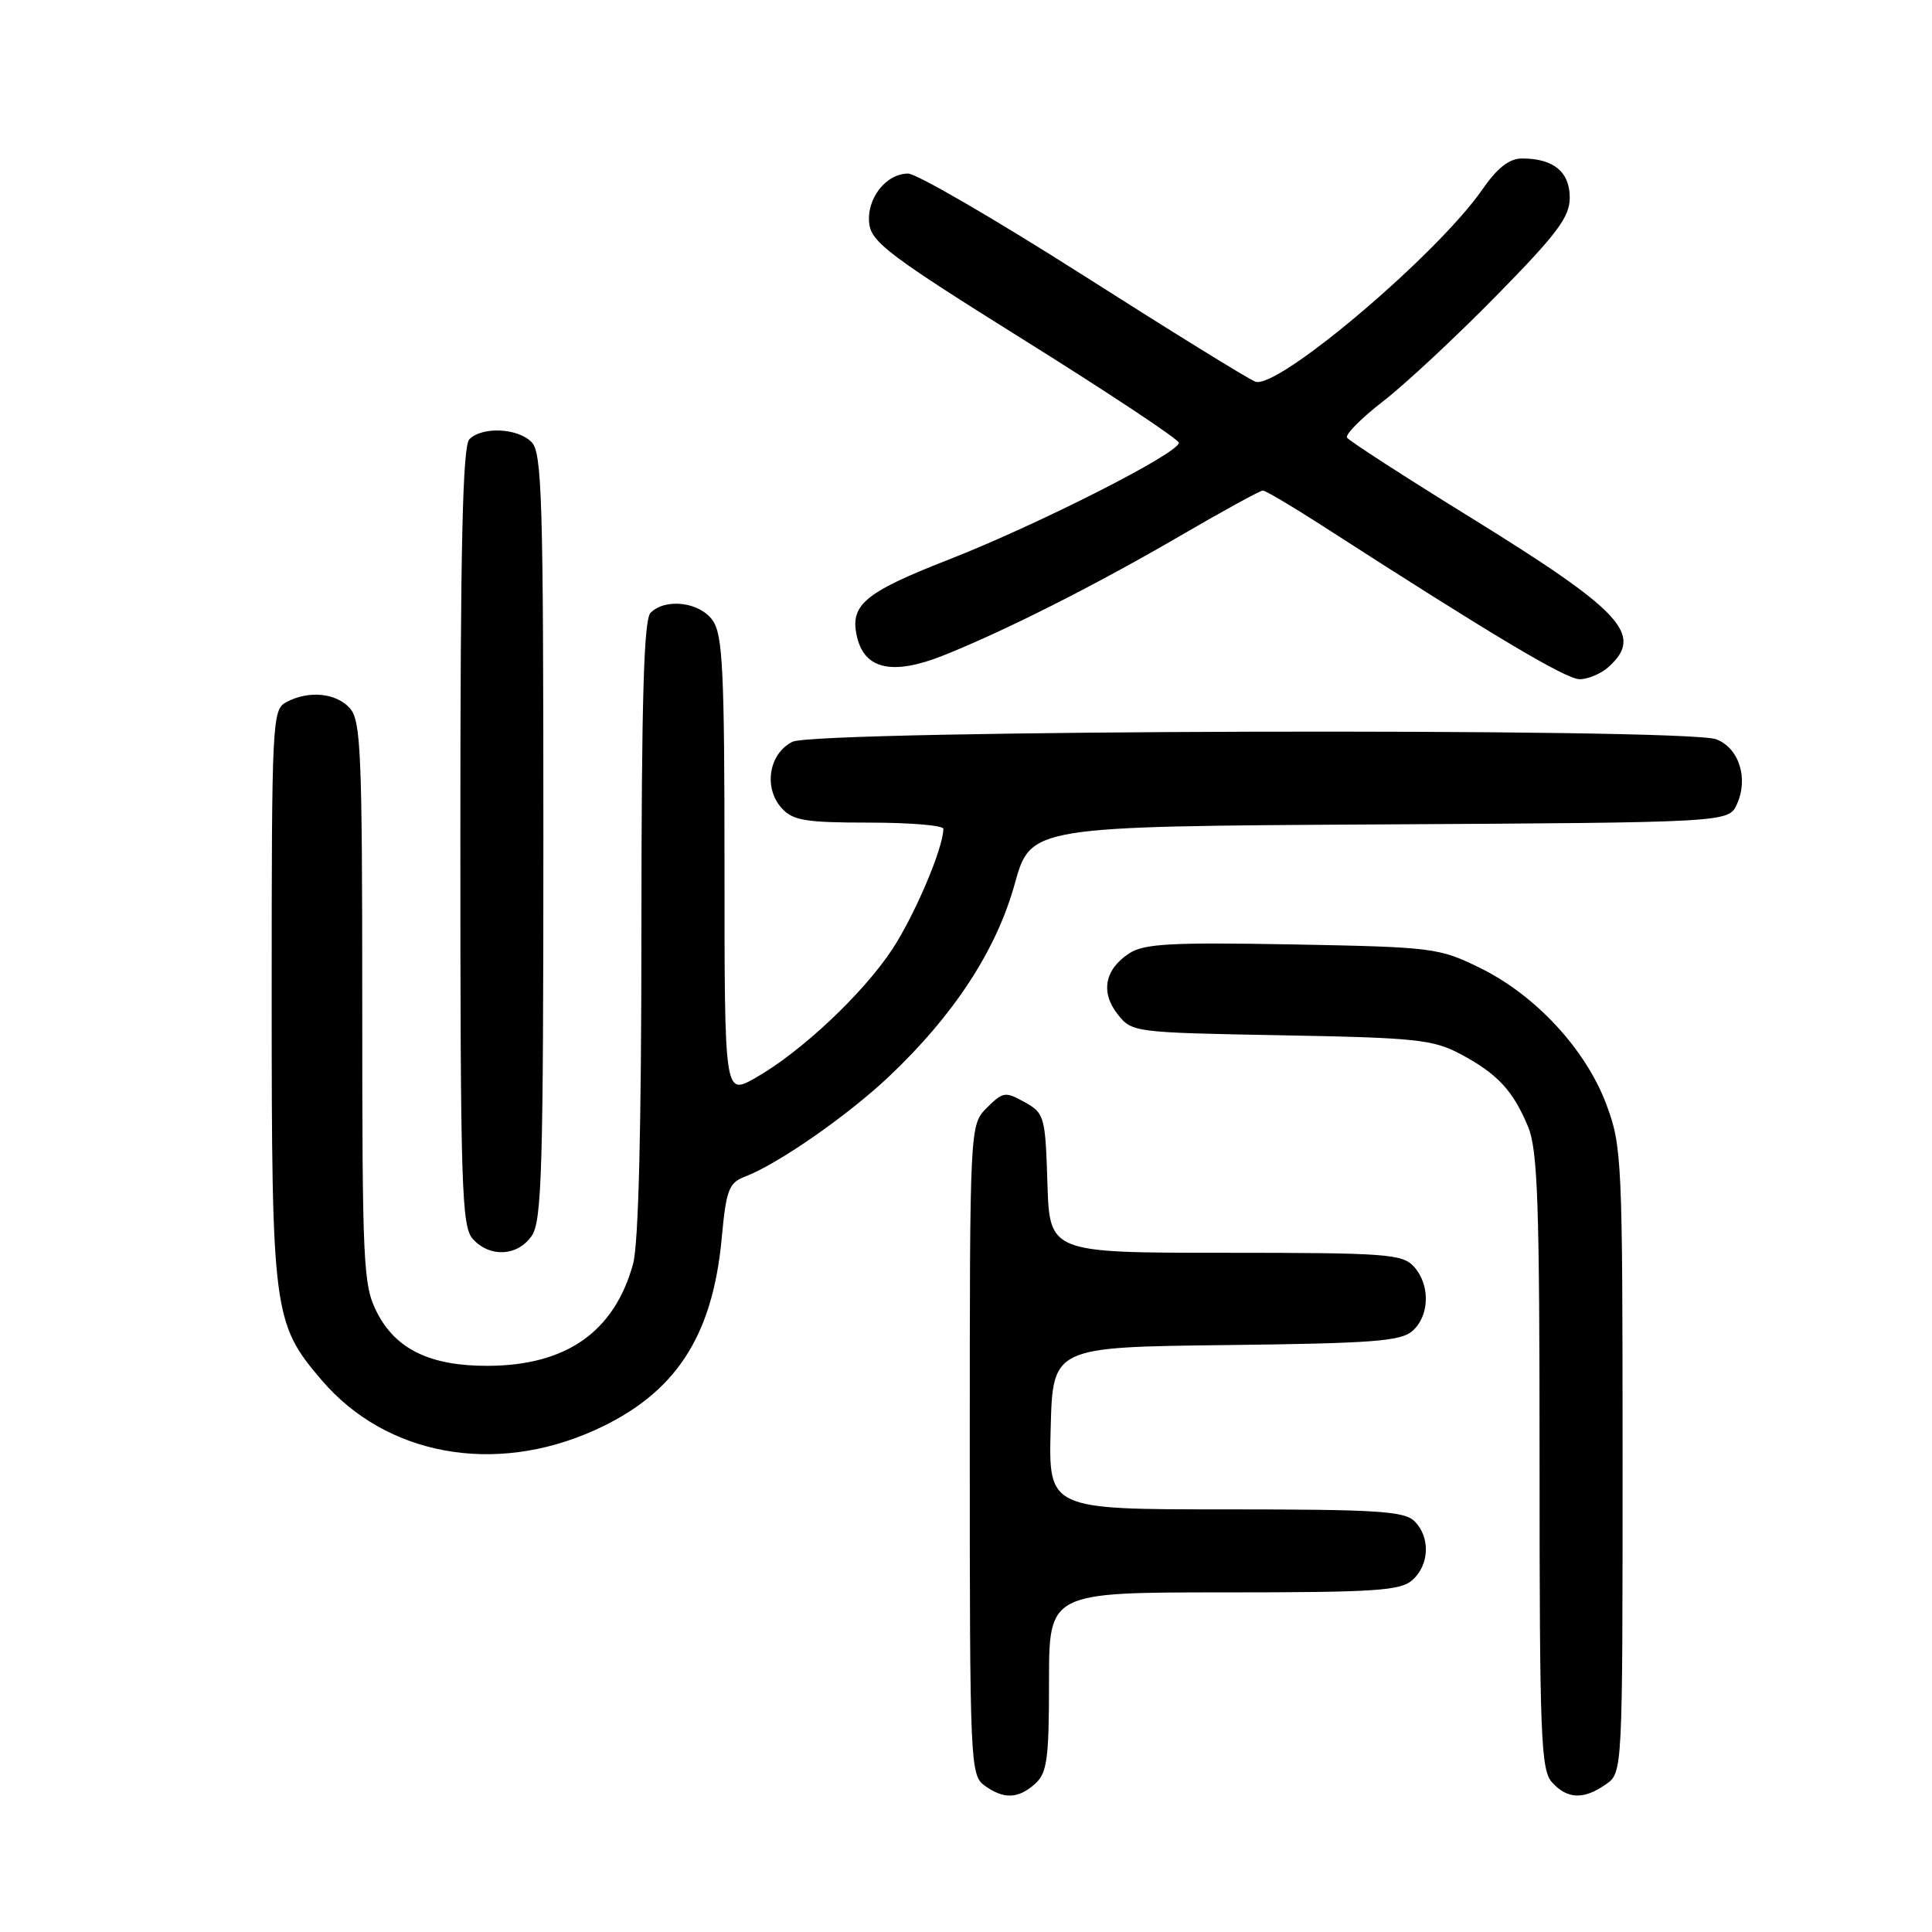 <?xml version="1.0" encoding="UTF-8" standalone="no"?>
<!DOCTYPE svg PUBLIC "-//W3C//DTD SVG 1.1//EN" "http://www.w3.org/Graphics/SVG/1.1/DTD/svg11.dtd" >
<svg xmlns="http://www.w3.org/2000/svg" xmlns:xlink="http://www.w3.org/1999/xlink" version="1.1" viewBox="0 0 256 256">
 <g >
 <path fill="currentColor"
d=" M 137.17 236.35 C 138.75 234.92 139.00 233.05 139.00 222.85 C 139.00 211.00 139.00 211.00 162.17 211.00 C 182.33 211.00 185.58 210.78 187.17 209.35 C 189.42 207.31 189.54 203.68 187.43 201.57 C 186.09 200.23 182.39 200.00 162.39 200.00 C 138.93 200.00 138.93 200.00 139.22 189.25 C 139.50 178.50 139.50 178.50 162.44 178.23 C 182.03 178.00 185.65 177.72 187.19 176.33 C 189.45 174.28 189.52 170.24 187.35 167.83 C 185.83 166.16 183.69 166.00 162.38 166.00 C 139.08 166.00 139.08 166.00 138.79 156.79 C 138.51 147.92 138.40 147.51 135.77 146.04 C 133.21 144.61 132.90 144.66 130.77 146.78 C 128.50 149.06 128.50 149.06 128.50 192.11 C 128.50 233.57 128.57 235.21 130.44 236.58 C 132.99 238.44 134.93 238.37 137.17 236.35 Z  M 212.78 236.44 C 215.00 234.89 215.00 234.89 215.00 193.48 C 215.00 153.58 214.92 151.87 212.85 146.34 C 210.13 139.06 203.48 131.87 196.12 128.26 C 190.68 125.59 189.90 125.49 171.24 125.14 C 155.14 124.85 151.59 125.04 149.62 126.33 C 146.37 128.46 145.80 131.48 148.10 134.40 C 149.98 136.79 150.24 136.82 169.75 137.18 C 187.57 137.50 189.89 137.74 193.50 139.66 C 198.40 142.27 200.46 144.47 202.46 149.25 C 203.76 152.36 204.00 159.27 204.00 193.64 C 204.00 230.11 204.17 234.53 205.65 236.17 C 207.68 238.41 209.85 238.49 212.78 236.44 Z  M 78.73 189.54 C 89.42 184.74 94.41 177.23 95.63 164.07 C 96.22 157.68 96.58 156.73 98.67 155.93 C 103.05 154.27 112.24 147.88 117.77 142.67 C 126.38 134.53 132.01 125.93 134.45 117.15 C 136.57 109.50 136.57 109.50 182.81 109.24 C 229.05 108.98 229.05 108.98 230.15 106.56 C 231.71 103.14 230.43 99.11 227.41 97.96 C 223.33 96.41 108.12 96.72 105.00 98.29 C 101.87 99.86 101.14 104.39 103.58 107.09 C 105.06 108.72 106.73 109.00 115.15 109.00 C 120.57 109.00 125.00 109.37 125.00 109.82 C 125.00 112.33 121.24 121.20 118.24 125.77 C 114.35 131.69 106.05 139.48 100.02 142.87 C 96.00 145.13 96.00 145.13 96.00 114.79 C 96.00 88.94 95.77 84.12 94.44 82.22 C 92.73 79.77 88.19 79.21 86.20 81.20 C 85.31 82.09 85.00 92.75 84.99 122.95 C 84.99 149.53 84.61 164.88 83.88 167.50 C 81.39 176.48 75.04 180.94 64.65 180.98 C 57.03 181.01 52.45 178.80 49.95 173.90 C 48.12 170.31 48.00 167.79 48.00 132.87 C 48.00 99.65 47.82 95.46 46.35 93.83 C 44.51 91.80 40.89 91.46 37.93 93.04 C 36.07 94.03 36.00 95.52 36.00 131.86 C 36.00 173.99 36.18 175.34 42.65 182.91 C 51.17 192.86 65.48 195.49 78.73 189.54 Z  M 70.44 163.78 C 71.80 161.84 72.00 155.12 72.00 110.85 C 72.00 66.09 71.82 59.96 70.43 58.57 C 68.57 56.71 63.90 56.50 62.20 58.20 C 61.30 59.10 61.00 72.17 61.00 110.87 C 61.00 157.36 61.16 162.52 62.65 164.17 C 64.91 166.66 68.56 166.47 70.44 163.78 Z  M 213.17 88.35 C 217.86 84.10 214.97 81.00 194.73 68.49 C 186.06 63.13 178.75 58.41 178.49 57.99 C 178.23 57.57 180.38 55.41 183.26 53.18 C 186.14 50.96 192.89 44.67 198.25 39.21 C 206.36 30.95 208.00 28.76 208.00 26.18 C 208.00 22.78 205.84 21.00 201.70 21.00 C 199.99 21.00 198.44 22.20 196.44 25.08 C 190.43 33.76 169.25 51.69 166.33 50.57 C 165.40 50.22 155.13 43.87 143.50 36.46 C 131.87 29.06 121.44 23.00 120.33 23.00 C 117.39 23.00 114.79 26.34 115.18 29.63 C 115.46 32.10 117.98 33.99 135.81 45.13 C 146.98 52.11 156.15 58.20 156.20 58.66 C 156.34 59.98 137.63 69.48 125.68 74.16 C 114.40 78.57 112.51 80.20 113.60 84.55 C 114.65 88.72 118.36 89.48 124.93 86.88 C 133.12 83.62 145.15 77.55 156.59 70.88 C 162.14 67.65 166.98 65.00 167.33 65.00 C 167.69 65.00 171.25 67.11 175.24 69.68 C 197.70 84.16 207.50 90.00 209.31 90.00 C 210.43 90.00 212.17 89.26 213.17 88.35 Z "/>
</g>
</svg>